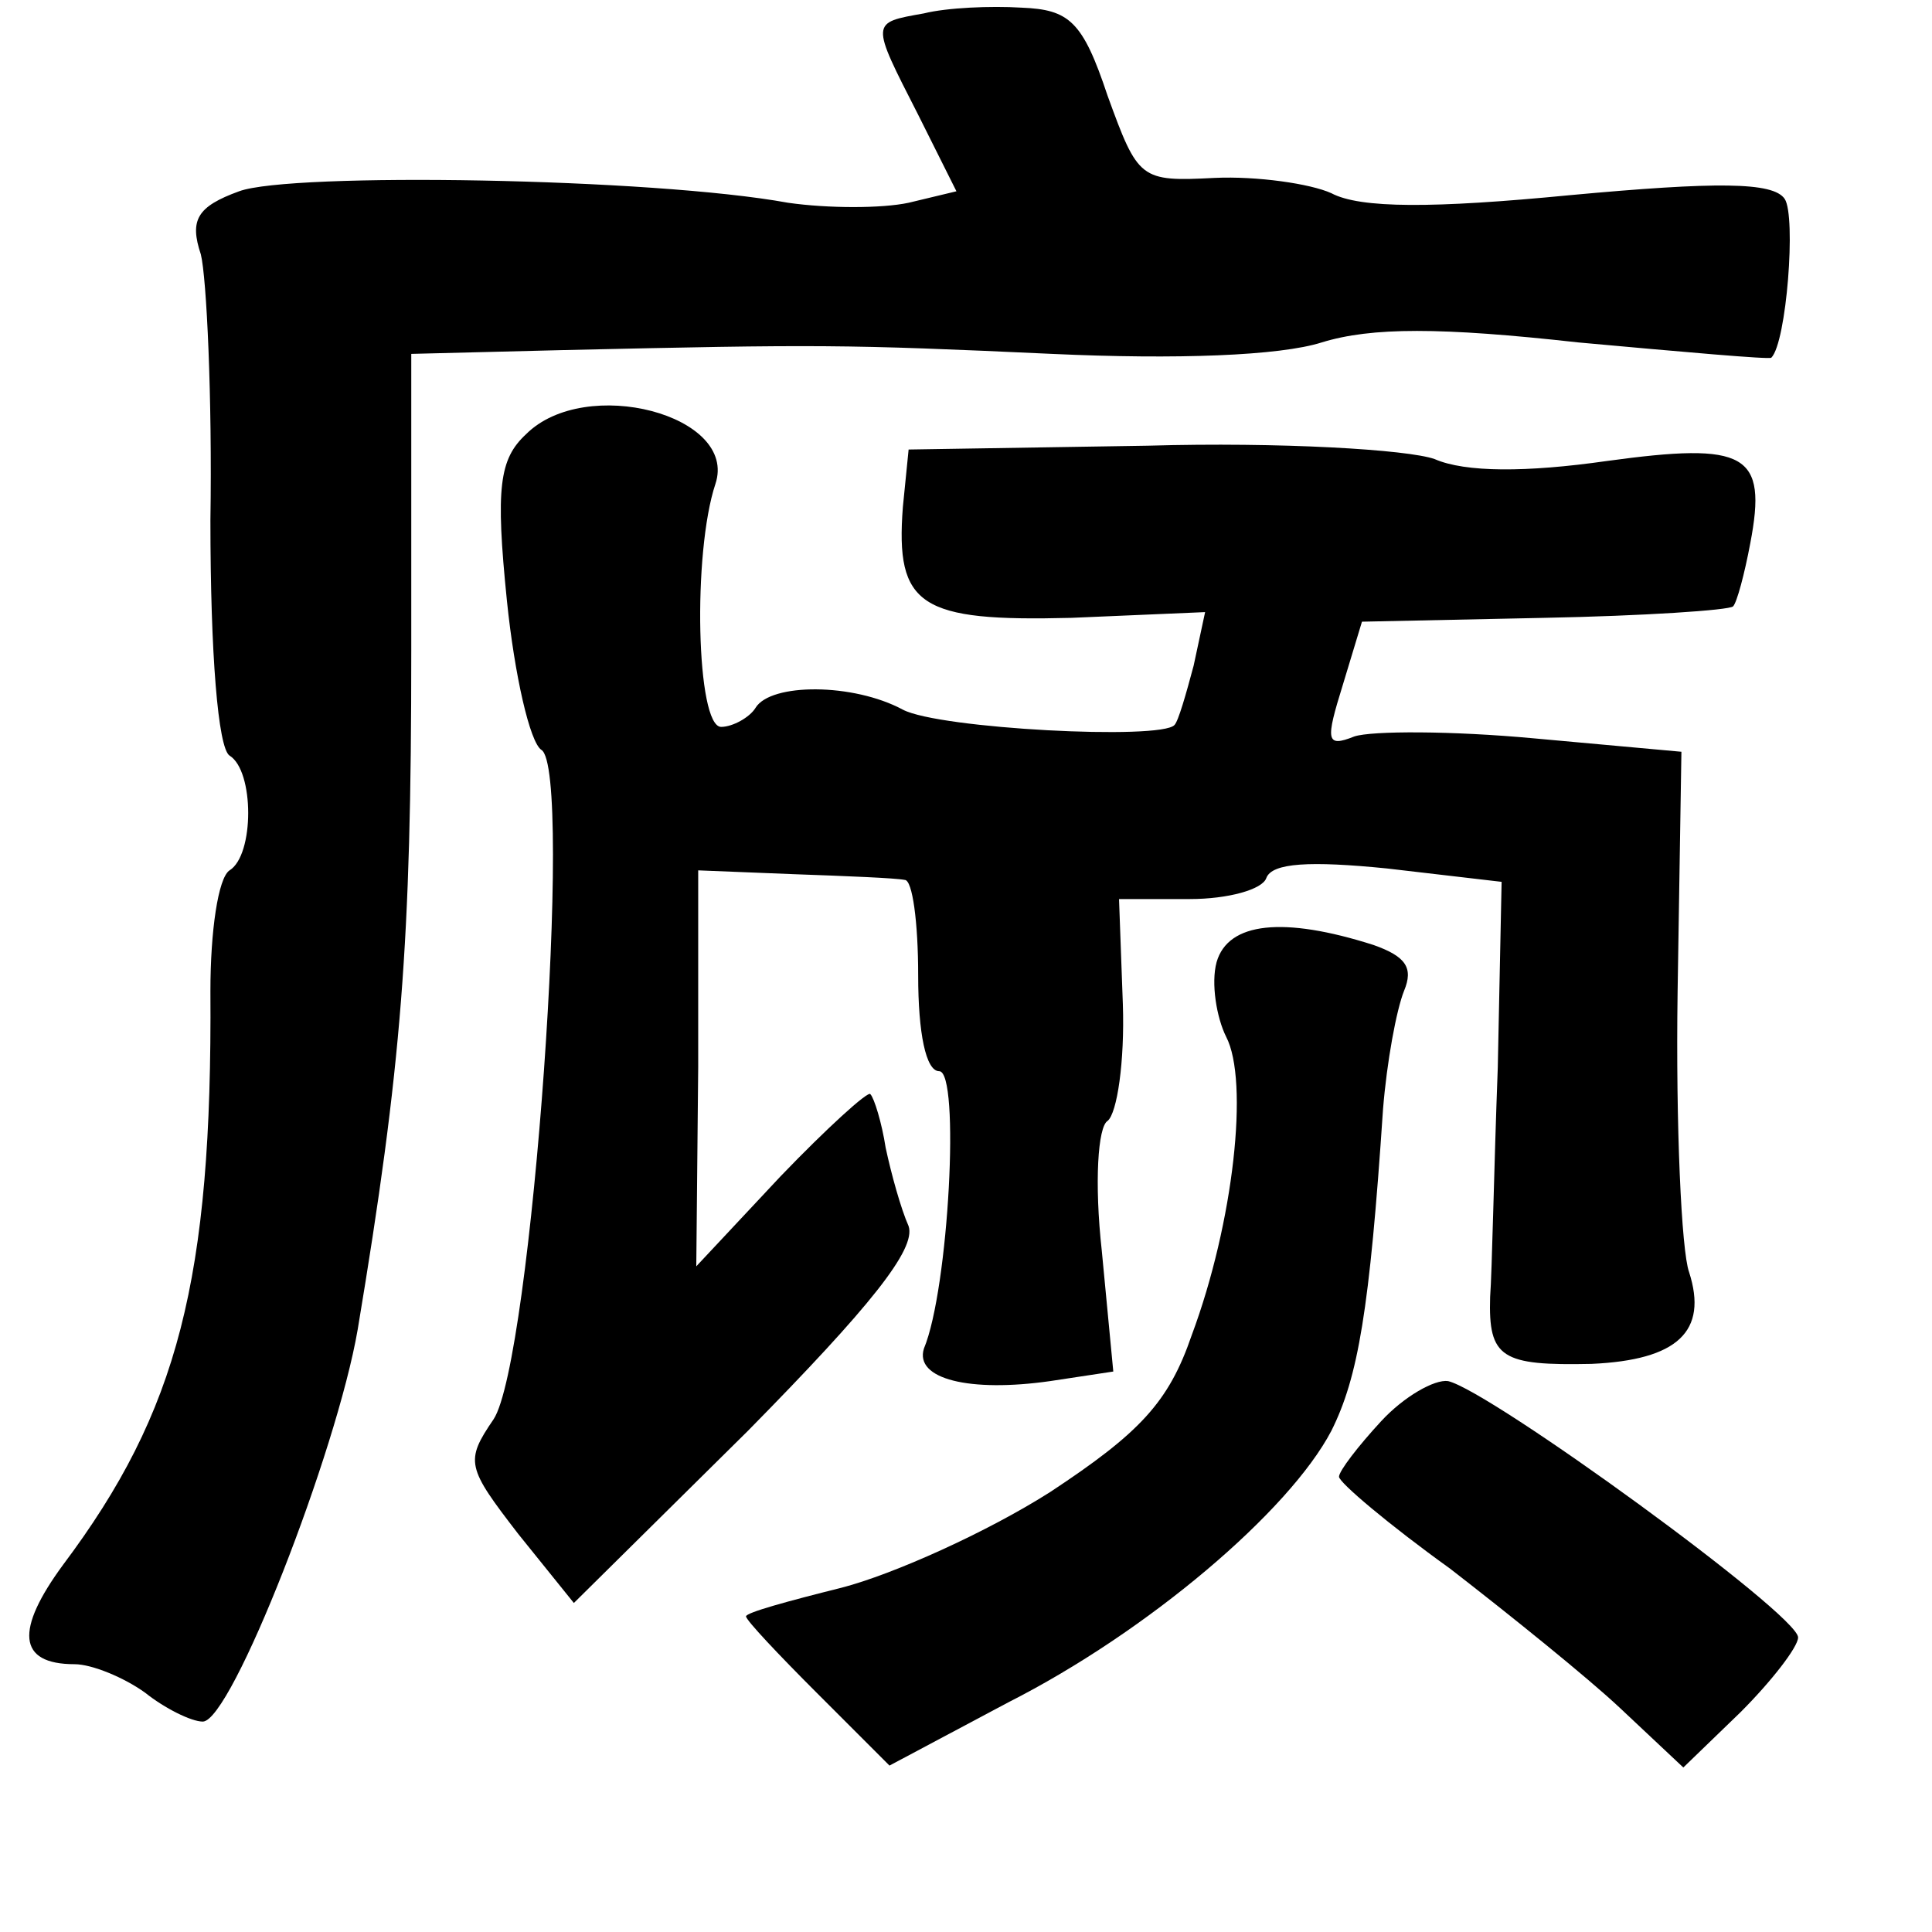 <?xml version="1.0" standalone="no"?>
<!DOCTYPE svg PUBLIC "-//W3C//DTD SVG 20010904//EN"
 "http://www.w3.org/TR/2001/REC-SVG-20010904/DTD/svg10.dtd">
<svg version="1.0" xmlns="http://www.w3.org/2000/svg"
 width="101pt" height="101pt" viewBox="0 0 101 101"
 preserveAspectRatio="xMidYMid meet">
<g transform="translate(0,101) scale(0.1,-0.1)"
fill="#000000" stroke="none">
<path d="M483 1003 c-28 -5 -28 -4 -3 -53 l20 -40 -25 -6 c-14 -3 -42 -3 -63
0 -71 13 -260 16 -287 6 -22 -8 -26 -15 -20 -33 3 -12 6 -75 5 -139 0 -70 4
-119 10 -123 13 -8 13 -52 0 -60 -6 -4 -10 -32 -10 -63 1 -151 -17 -220 -77
-300 -25 -34 -24 -52 6 -52 9 0 26 -7 37 -15 10 -8 24 -15 30 -15 15 0 70 141
81 205 23 138 28 202 28 355 l0 155 80 2 c133 3 146 3 255 -2 65 -3 119 -1
141 6 26 8 62 8 134 0 55 -5 100 -9 101 -8 8 8 13 74 7 83 -6 9 -36 9 -112 2
-72 -7 -110 -7 -125 1 -11 5 -39 9 -61 8 -39 -2 -40 -1 -56 43 -13 39 -20 45
-45 46 -16 1 -39 0 -51 -3z"/>
<path d="M275 783 c-14 -13 -16 -28 -10 -87 4 -39 12 -74 18 -78 17 -10 -5
-320 -25 -350 -15 -22 -14 -25 13 -60 l29 -36 91 90 c64 65 88 95 84 107 -4 9
-9 27 -12 41 -2 13 -6 26 -8 28 -1 2 -23 -18 -47 -43 l-44 -47 1 104 0 103 50
-2 c28 -1 53 -2 58 -3 4 0 7 -22 7 -50 0 -30 4 -50 11 -50 11 0 5 -114 -8
-145 -5 -16 24 -23 66 -17 l33 5 -6 63 c-4 36 -2 65 3 68 5 4 9 31 8 61 l-2
55 37 0 c20 0 38 5 40 11 3 8 23 9 63 5 l60 -7 -2 -97 c-2 -53 -3 -107 -4
-120 -1 -32 6 -36 53 -35 45 2 61 17 51 48 -4 11 -7 77 -6 146 l2 126 -77 7
c-43 4 -85 4 -94 1 -15 -6 -15 -2 -6 27 l10 33 95 2 c52 1 97 4 99 6 2 2 6 17
9 33 9 47 -2 53 -75 43 -42 -6 -74 -6 -90 1 -14 5 -81 9 -150 7 l-125 -2 -3
-30 c-4 -52 9 -60 88 -58 l70 3 -6 -28 c-4 -15 -8 -29 -10 -31 -7 -8 -123 -2
-142 8 -26 14 -69 14 -77 1 -3 -5 -12 -10 -18 -10 -13 0 -15 91 -3 127 12 36
-68 57 -99 26z"/>
<path d="M636 507 c-3 -11 0 -29 5 -39 12 -23 4 -97 -18 -156 -12 -35 -27 -51
-74 -82 -33 -21 -82 -43 -109 -50 -28 -7 -50 -13 -50 -15 0 -2 17 -20 37 -40
l38 -38 62 33 c73 37 147 100 169 142 14 28 20 63 27 168 2 25 7 52 11 62 5
12 1 18 -16 24 -47 15 -76 12 -82 -9z"/>
<path d="M722 267 c-12 -13 -22 -26 -22 -29 0 -3 26 -25 58 -48 31 -24 72 -57
89 -73 l33 -31 30 29 c16 16 30 34 30 39 0 12 -161 129 -183 134 -7 1 -23 -8
-35 -21z"/>
</g>
</svg>
